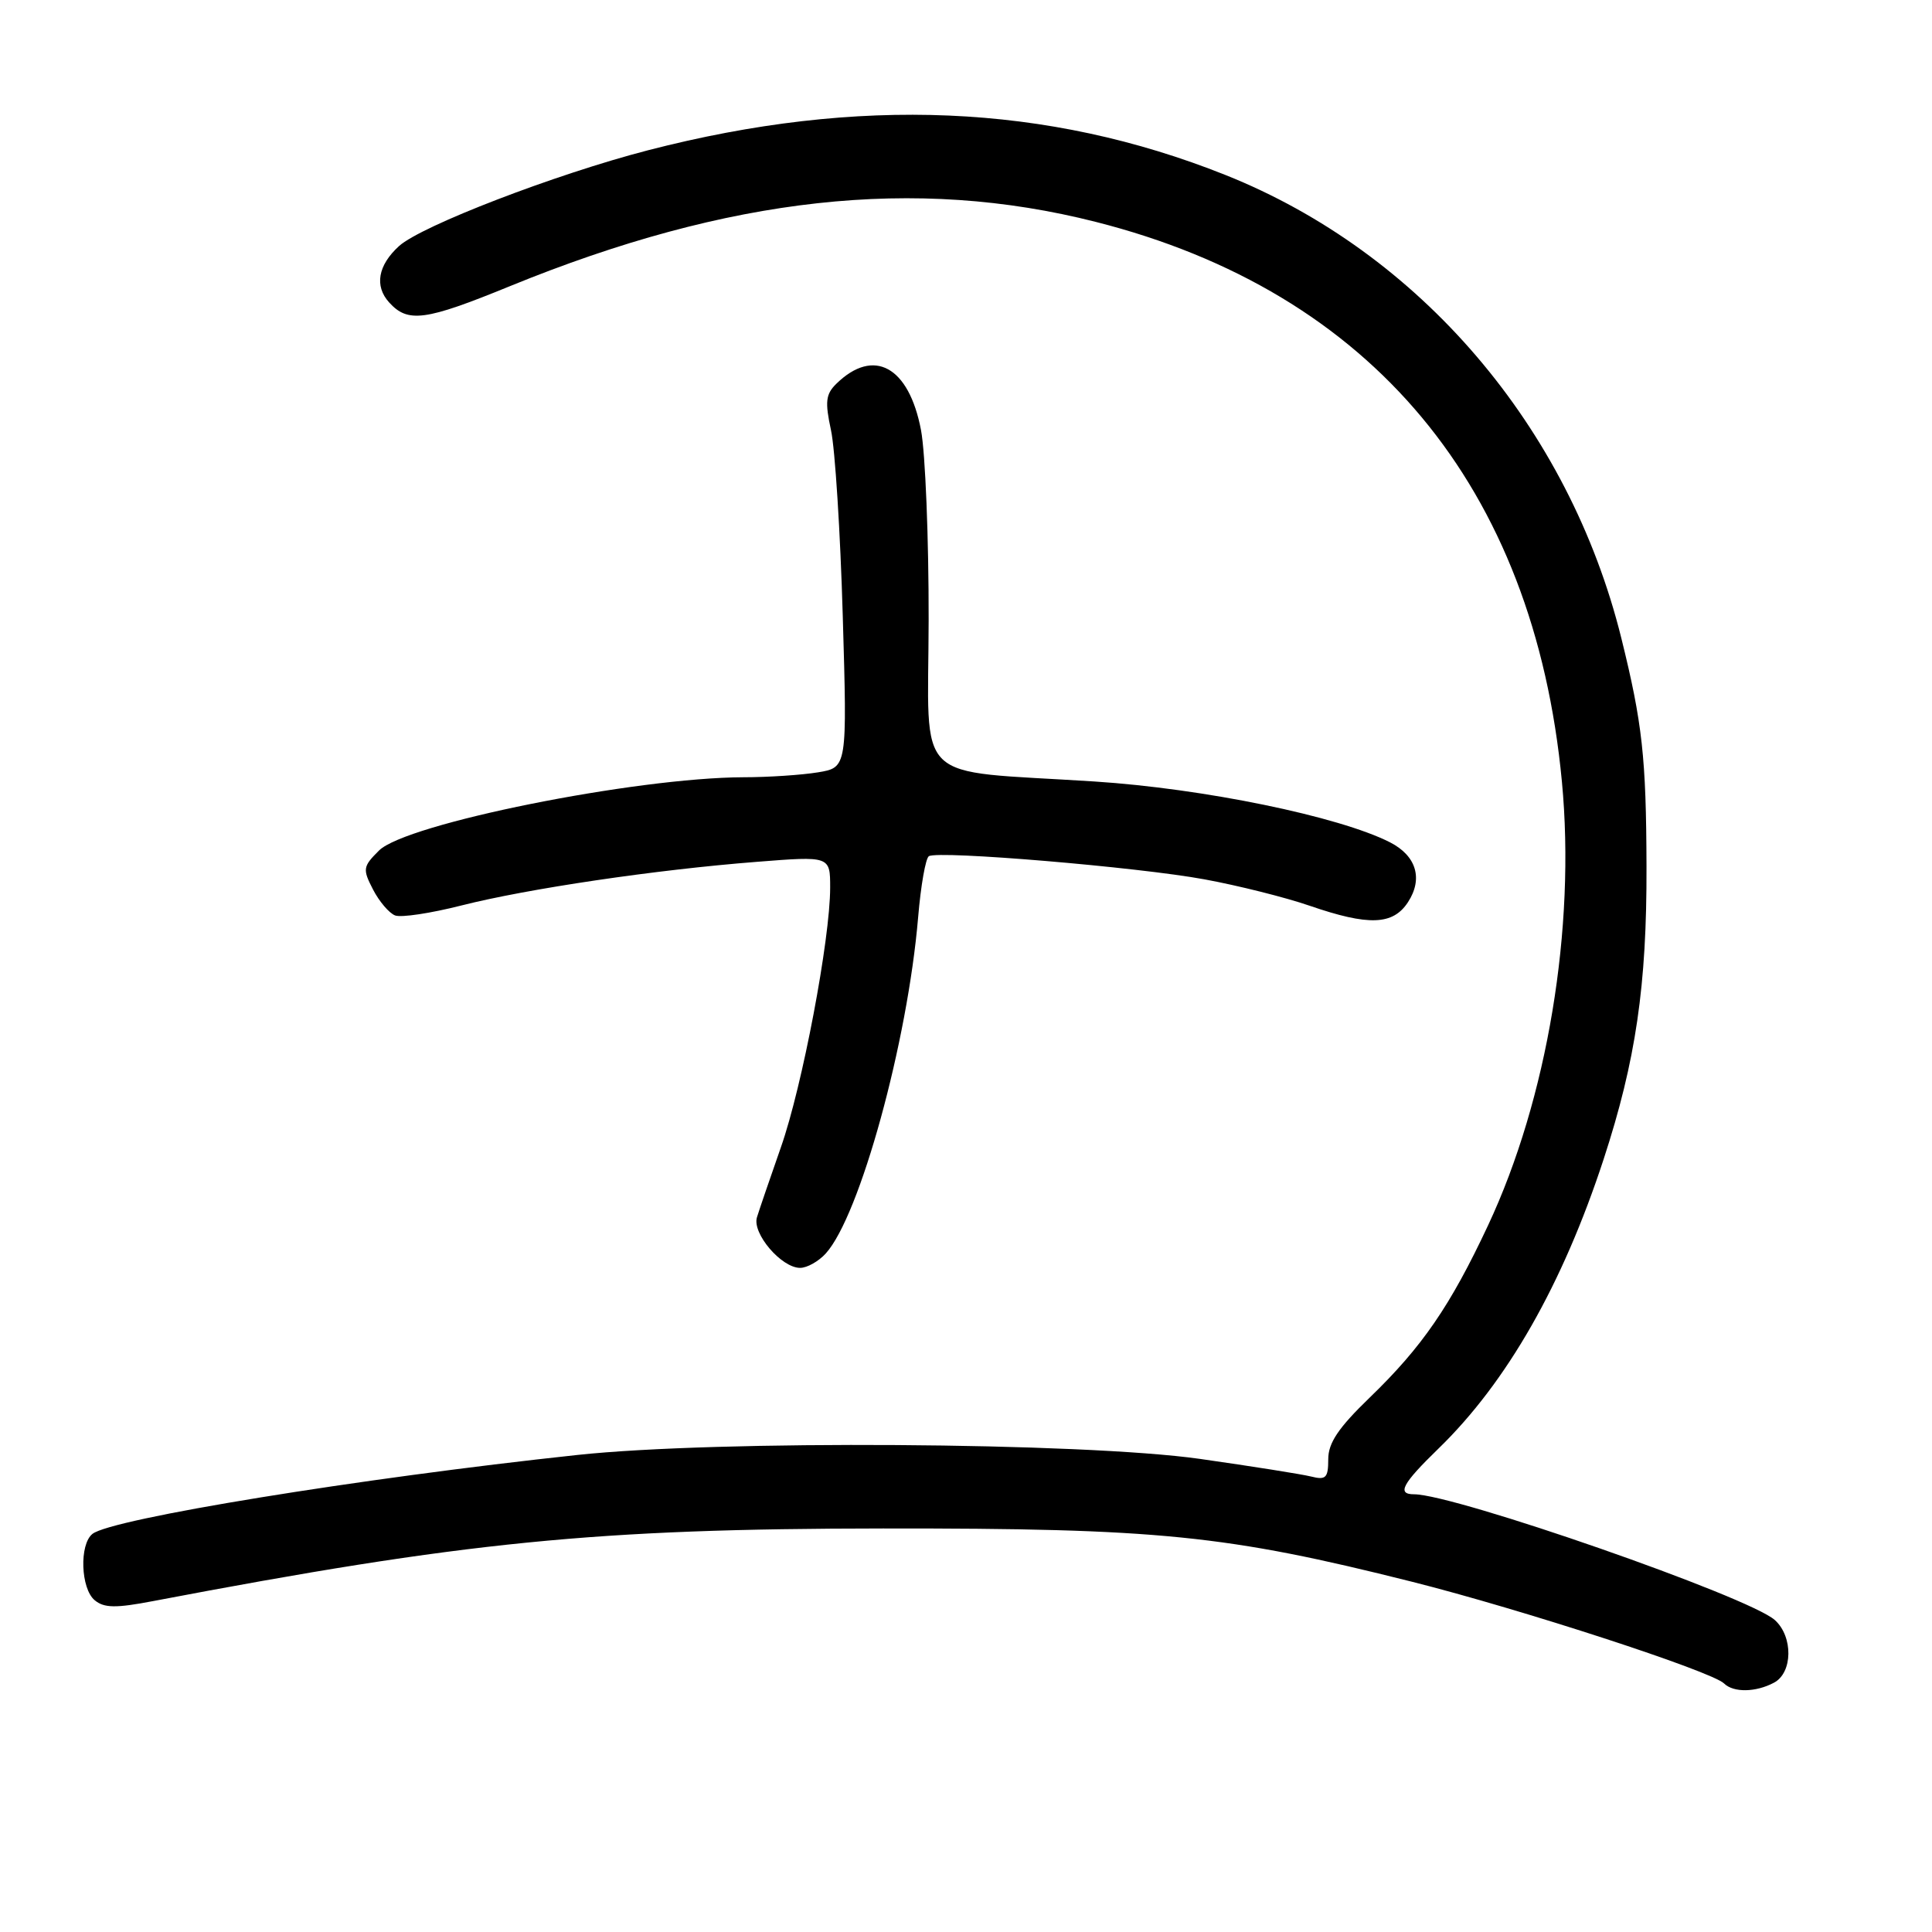 <?xml version="1.0" encoding="UTF-8" standalone="no"?>
<!DOCTYPE svg PUBLIC "-//W3C//DTD SVG 1.1//EN" "http://www.w3.org/Graphics/SVG/1.1/DTD/svg11.dtd" >
<svg xmlns="http://www.w3.org/2000/svg" xmlns:xlink="http://www.w3.org/1999/xlink" version="1.1" viewBox="0 0 256 256">
 <g >
 <path fill="currentColor"
d=" M 235.07 222.96 C 237.55 221.64 237.62 216.87 235.18 214.67 C 231.80 211.60 192.76 198.00 187.36 198.00 C 185.06 198.00 185.81 196.60 190.59 191.96 C 199.66 183.16 207.05 170.22 212.49 153.60 C 216.75 140.57 218.22 130.57 218.17 114.81 C 218.13 100.39 217.62 95.80 214.83 84.54 C 207.88 56.55 188.13 33.46 162.36 23.18 C 138.76 13.77 113.78 12.70 85.87 19.91 C 73.62 23.08 55.86 29.91 52.88 32.60 C 50.08 35.15 49.59 37.89 51.56 40.07 C 54.05 42.82 56.32 42.52 67.54 37.93 C 96.63 26.04 121.28 23.33 145.19 29.40 C 181.75 38.67 203.26 64.50 206.96 103.56 C 208.80 122.98 205.04 145.59 197.17 162.38 C 192.17 173.05 188.43 178.49 181.49 185.19 C 177.35 189.19 176.00 191.19 176.00 193.35 C 176.00 195.83 175.69 196.14 173.74 195.65 C 172.50 195.34 165.87 194.29 158.99 193.31 C 143.46 191.11 94.98 190.80 76.50 192.79 C 47.57 195.89 14.80 201.23 12.25 203.25 C 10.49 204.65 10.69 210.50 12.55 212.04 C 13.80 213.08 15.35 213.10 20.30 212.15 C 61.64 204.28 78.91 202.56 117.00 202.53 C 153.52 202.50 162.47 203.40 187.10 209.59 C 201.59 213.24 226.80 221.45 228.45 223.07 C 229.70 224.30 232.66 224.25 235.07 222.96 Z  M 109.42 166.09 C 113.94 161.09 120.26 138.11 121.66 121.52 C 122.01 117.35 122.65 113.72 123.08 113.45 C 124.35 112.67 150.78 114.89 159.61 116.52 C 164.07 117.34 170.33 118.91 173.52 120.01 C 181.36 122.71 184.57 122.59 186.56 119.55 C 188.59 116.44 187.68 113.40 184.18 111.61 C 177.44 108.18 159.46 104.48 145.00 103.55 C 120.61 101.98 123.02 104.33 123.05 82.17 C 123.07 71.35 122.61 60.02 122.04 57.00 C 120.44 48.56 115.78 46.00 110.82 50.85 C 109.41 52.23 109.30 53.24 110.11 57.00 C 110.65 59.48 111.35 70.54 111.67 81.60 C 112.26 101.70 112.26 101.70 108.38 102.34 C 106.25 102.69 101.80 102.99 98.50 102.99 C 84.17 103.04 53.79 109.14 50.22 112.70 C 48.08 114.83 48.03 115.16 49.43 117.87 C 50.25 119.46 51.57 121.00 52.35 121.30 C 53.14 121.61 57.09 121.01 61.14 119.98 C 69.95 117.75 86.83 115.25 100.25 114.20 C 110.00 113.43 110.00 113.43 110.00 117.62 C 110.00 124.46 106.31 143.95 103.48 152.00 C 102.04 156.12 100.60 160.31 100.30 161.30 C 99.64 163.43 103.54 168.00 106.02 168.00 C 106.94 168.00 108.47 167.14 109.42 166.09 Z "/>
</g>
</svg>